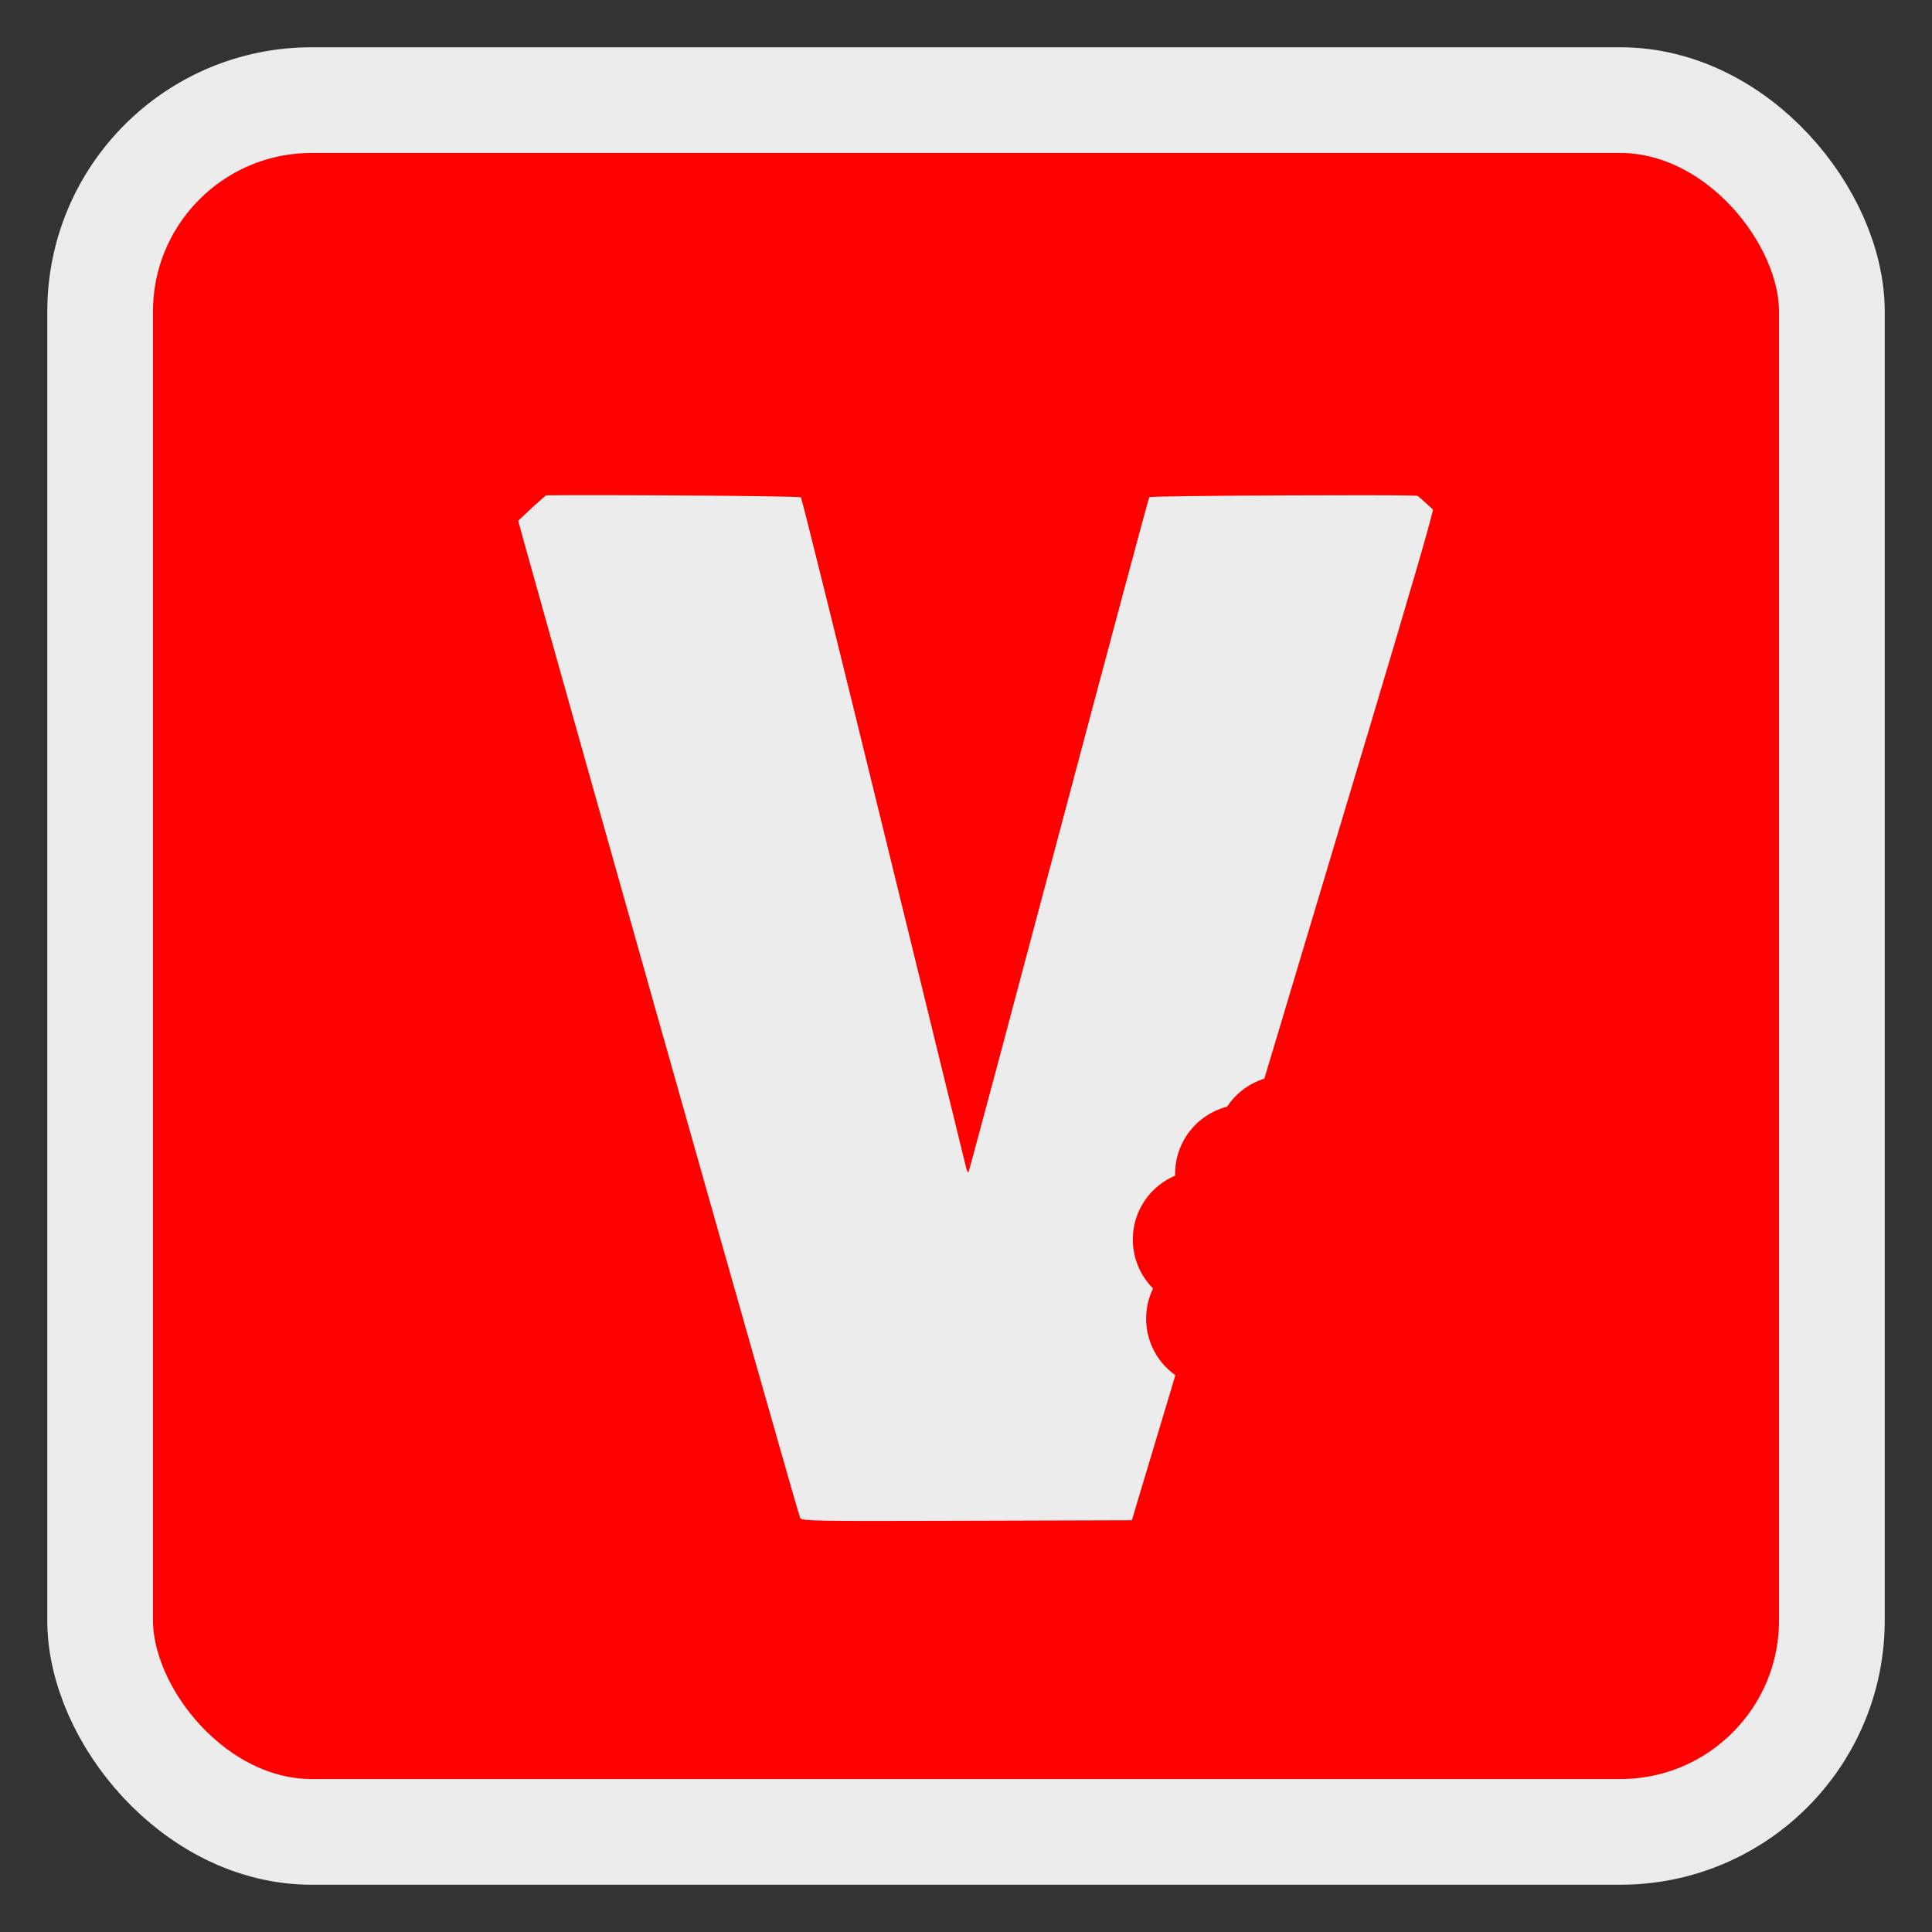 <?xml version="1.0" encoding="UTF-8" standalone="no"?>
<!-- Created with Inkscape (http://www.inkscape.org/) -->

<svg
   xmlns:dc="http://purl.org/dc/elements/1.1/"
   xmlns:cc="http://creativecommons.org/ns#"
   xmlns:rdf="http://www.w3.org/1999/02/22-rdf-syntax-ns#"
   xmlns:svg="http://www.w3.org/2000/svg"
   xmlns="http://www.w3.org/2000/svg"
   xmlns:sodipodi="http://sodipodi.sourceforge.net/DTD/sodipodi-0.dtd"
   xmlns:inkscape="http://www.inkscape.org/namespaces/inkscape"
   id="svg2"
   version="1.1"
   inkscape:version="0.91 r"
   width="1024"
   height="1024"
   sodipodi:docname="viewnior.svg">
  <rect width="100%" height="100%" fill="#333333" stroke="none"/>
  <defs
     id="defs6" />
  <sodipodi:namedview
     pagecolor="#ffffff"
     bordercolor="#666666"
     borderopacity="1"
     objecttolerance="10"
     gridtolerance="10"
     guidetolerance="10"
     inkscape:pageopacity="0"
     inkscape:pageshadow="2"
     inkscape:window-width="1366"
     inkscape:window-height="712"
     id="namedview4"
     showgrid="false"
     inkscape:zoom="0.32593203"
     inkscape:cx="158.12371"
     inkscape:cy="530.36653"
     inkscape:window-x="0"
     inkscape:window-y="29"
     inkscape:window-maximized="1"
     inkscape:current-layer="svg2" />
  <rect
     style="opacity:1;fill:#ff0000;fill-opacity:1;stroke:#ececec;stroke-width:56.032;stroke-miterlimit:4;stroke-dasharray:none;stroke-opacity:1"
     id="rect4136"
     width="917.859"
     height="917.859"
     x="53.071"
     y="53.071"
     rx="112.064"
     ry="112.064" />
  <ellipse
     style="fill:#ececec;fill-opacity:1;fill-rule:evenodd;stroke:none"
     id="path3005"
     cx="520.24"
     cy="529.377"
     rx="352.834"
     ry="352.831" />
  <path
     inkscape:connector-curvature="0"
     id="path2984"
     d="m 484.632,912.838 c -19.226,-1.838 -27.851,-2.819 -35.95,-4.09 -68.368,-10.724 -128.189,-36.866 -181.512,-79.32 -72.088,-57.393 -121.651,-131.579 -142.629,-213.482 -9.471,-36.976 -12.372,-61.51 -12.372,-104.608 0,-35.561 1.053,-48.593 6.184,-76.543 16.497,-89.867 62.763,-168.441 136.142,-231.212 73.315,-62.716 160.013,-94.319 258.821,-94.345 111.62,-0.029 205.936,38.992 284.706,117.791 71.205,71.232 109.295,153.587 116.862,252.671 1.494,19.57 0.686,62.891 -1.505,80.625 -12.582,101.845 -57.605,186.118 -136.354,255.224 -61.849,54.275 -131.273,85.256 -213.807,95.414 -12.499,1.538 -68.206,2.868 -78.584,1.876 z M 681.002,535.447 c 77.922,-259.736 81.022,-270.38 79.154,-271.746 -1.628,-1.191 -14.011,-1.377 -76.14,-1.147 -40.807,0.151 -74.493,0.572 -74.856,0.936 -0.364,0.364 -21.967,80.905 -48.007,178.981 -26.04,98.076 -47.573,178.547 -47.851,178.824 -0.278,0.278 -0.836,-0.812 -1.24,-2.422 -0.404,-1.61 -20.092,-82.028 -43.751,-178.707 -23.659,-96.679 -43.366,-176.13 -43.794,-176.559 -0.913,-0.913 -144.467,-1.658 -149.357,-0.775 -2.517,0.455 -3.317,1.123 -3.317,2.774 0,2.407 150.743,536.033 152.232,538.895 0.879,1.69 5.873,1.777 88.381,1.531 l 87.449,-0.261 81.098,-270.324 z"
     style="fill:#ff0000" />
  <path
     sodipodi:type="arc"
     style="fill:#ff0000;fill-opacity:1;fill-rule:evenodd;stroke:none"
     id="path2983"
     sodipodi:cx="644.30609"
     sodipodi:cy="701.84692"
     sodipodi:rx="36.817493"
     sodipodi:ry="33.749367"
     d="m 681.124,701.847 a 36.817,33.749 0 1 1 -73.635,0 36.817,33.749 0 1 1 73.635,0 z"
     transform="matrix(1,0,0,1.089,0,-65.39)" />
  <path
     sodipodi:type="arc"
     style="fill:#ff0000;fill-opacity:1;fill-rule:evenodd;stroke:none"
     id="path2983-3"
     sodipodi:cx="644.30609"
     sodipodi:cy="701.84692"
     sodipodi:rx="36.817493"
     sodipodi:ry="33.749367"
     d="m 681.124,701.847 a 36.817,33.749 0 1 1 -73.635,0 36.817,33.749 0 1 1 73.635,0 z"
     transform="matrix(1,0,0,1.089,-7.068,-107.344)" />
  <path
     sodipodi:type="arc"
     style="fill:#ff0000;fill-opacity:1;fill-rule:evenodd;stroke:none"
     id="path2983-4"
     sodipodi:cx="644.30609"
     sodipodi:cy="701.84692"
     sodipodi:rx="36.817493"
     sodipodi:ry="33.749367"
     d="m 681.124,701.847 a 36.817,33.749 0 1 1 -73.635,0 36.817,33.749 0 1 1 73.635,0 z"
     transform="matrix(1,0,0,1.089,15.341,-142.162)" />
  <path
     sodipodi:type="arc"
     style="fill:#ff0000;fill-opacity:1;fill-rule:evenodd;stroke:none"
     id="path2983-9"
     sodipodi:cx="644.30609"
     sodipodi:cy="701.84692"
     sodipodi:rx="36.817493"
     sodipodi:ry="33.749367"
     d="m 681.124,701.847 a 36.817,33.749 0 1 1 -73.635,0 36.817,33.749 0 1 1 73.635,0 z"
     transform="matrix(1,0,0,1.089,36.818,-157.502)" />
</svg>
